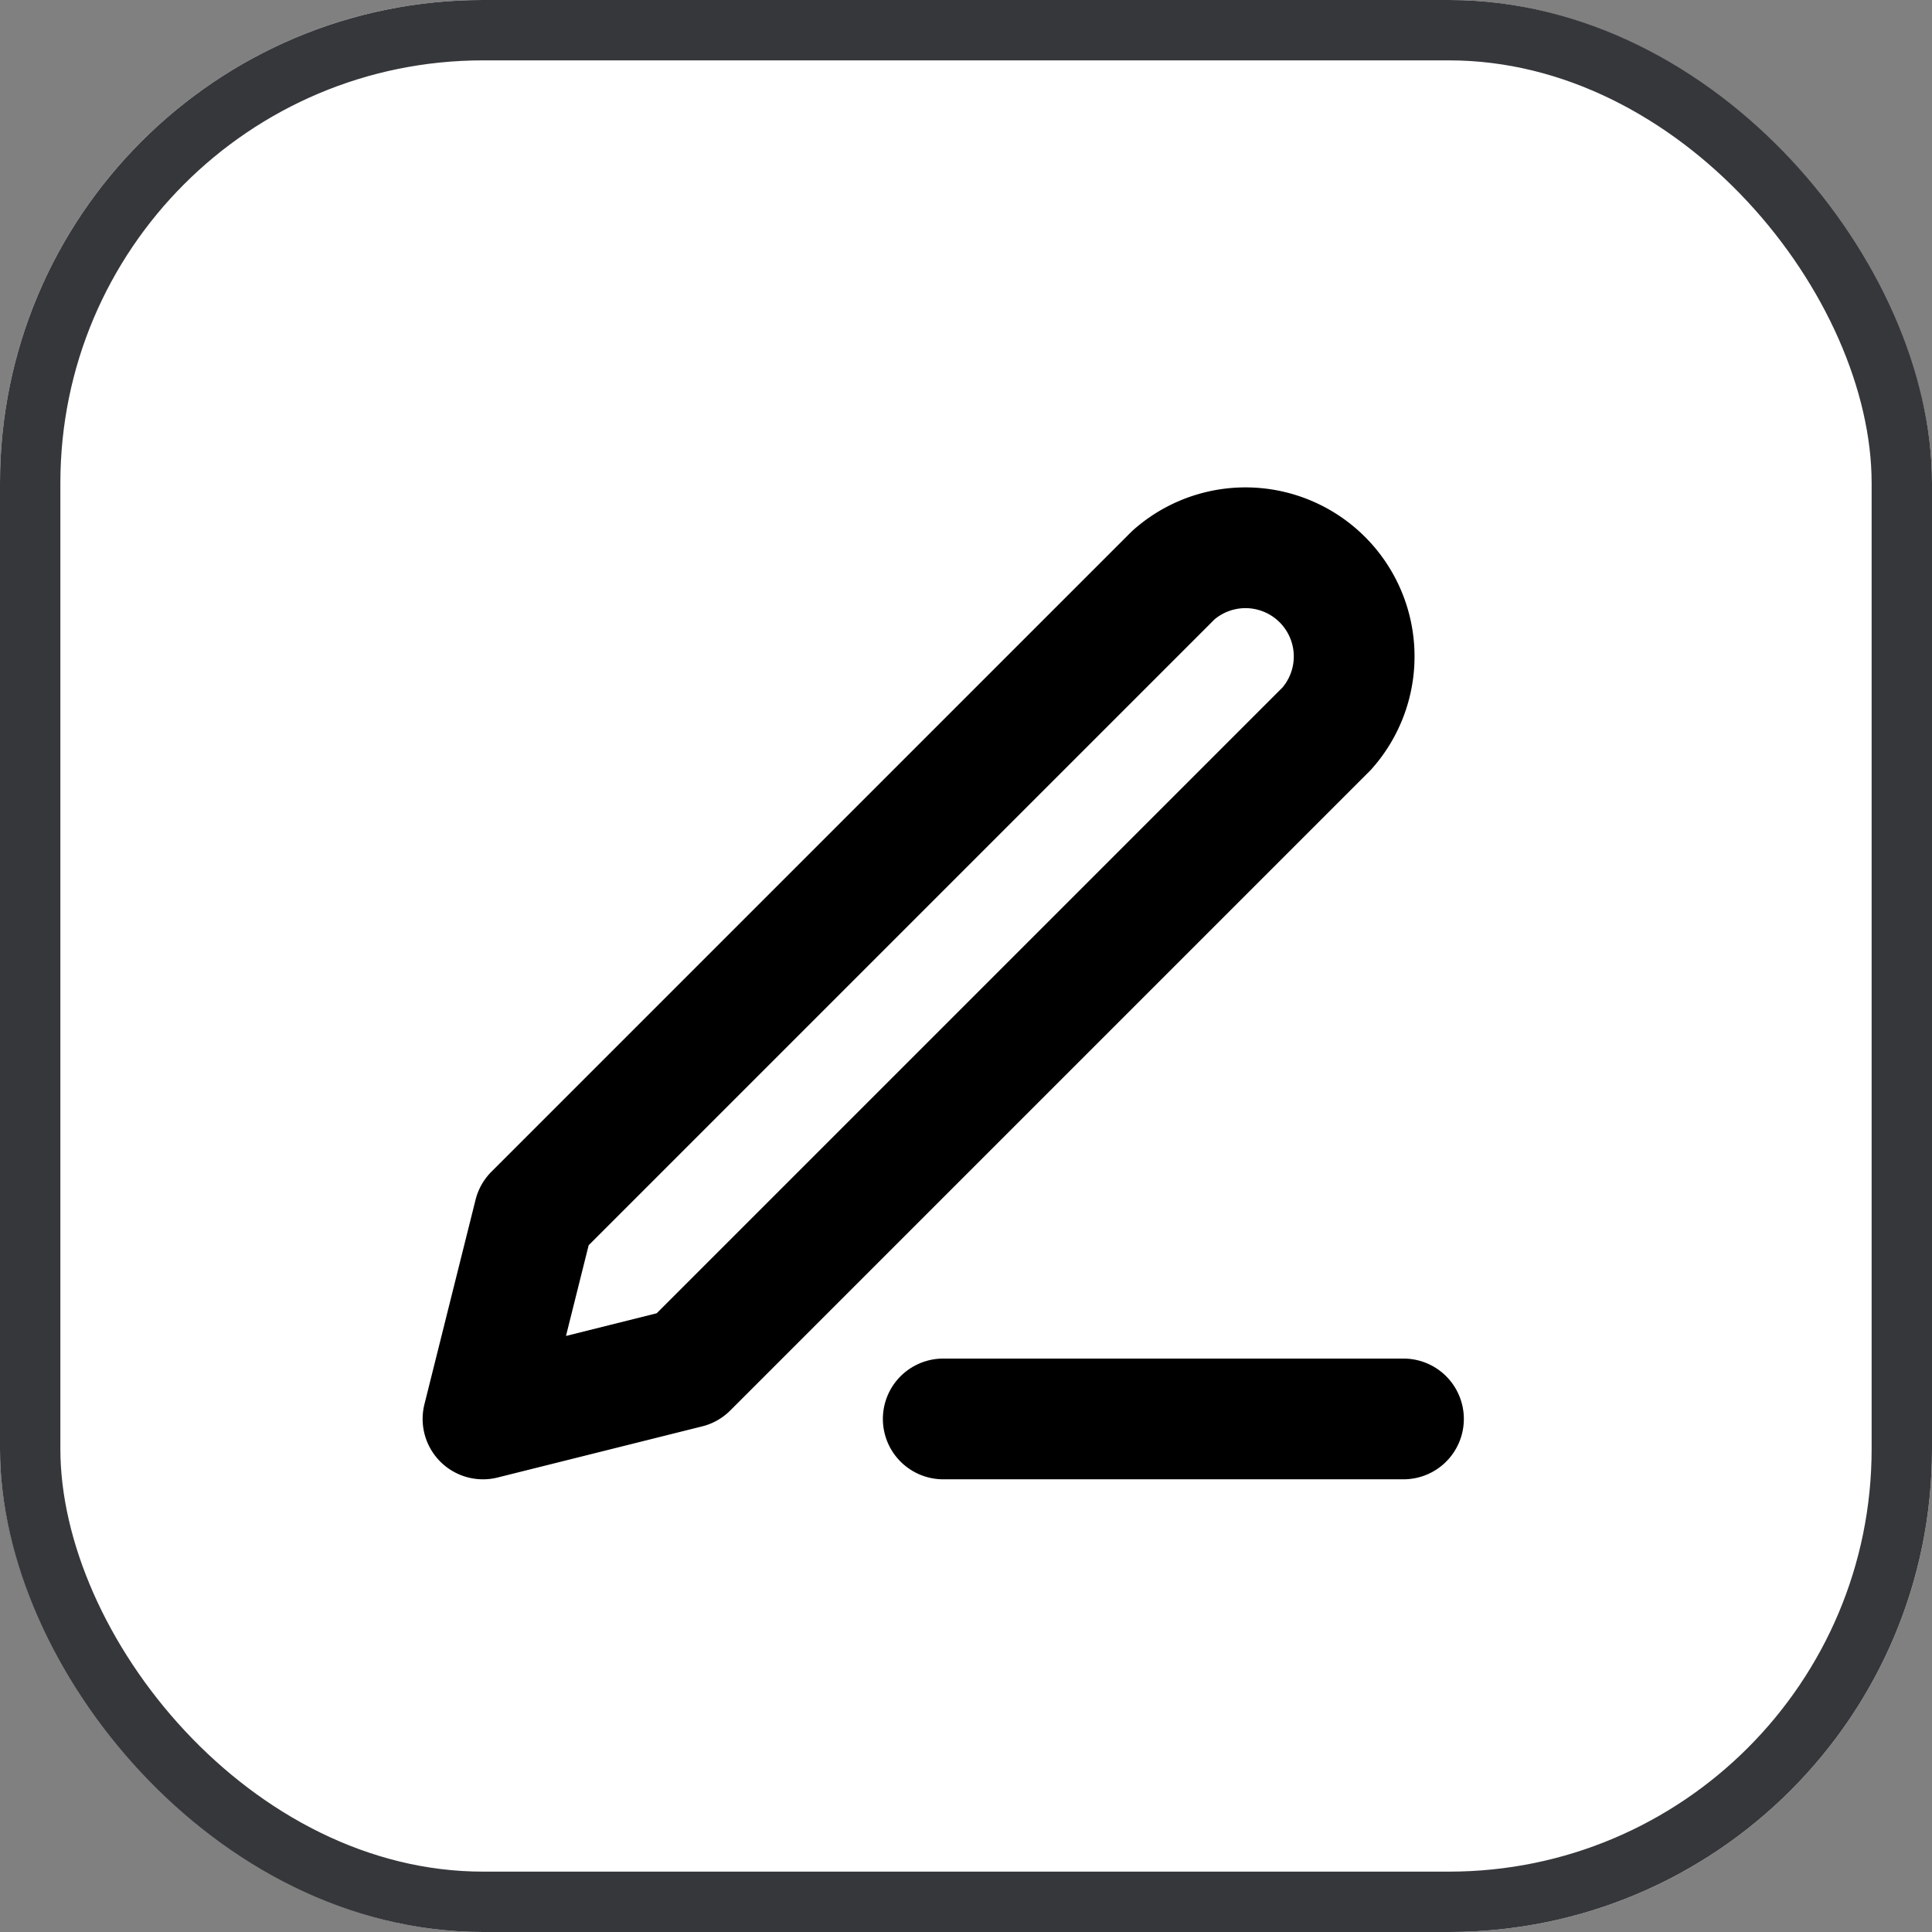 <svg xmlns="http://www.w3.org/2000/svg" width="32" height="32" viewBox="0 0 32 32">
  <rect x="0" y="0" width="32" height="32" fill="#808080" stroke="none"/>
  <g id="Group_12022" data-name="Group 12022" transform="translate(-1167 -81)">
    <g id="Rectangle_2797" data-name="Rectangle 2797" transform="translate(1167 81)" fill="#fff" stroke="#36373b" stroke-width="1">
      <rect width="32" height="32" rx="8" stroke="none"/>
      <rect x="0.5" y="0.5" width="31" height="31" rx="7.5" fill="none"/>
    </g>
    <g id="Icon_feather-edit-3" data-name="Icon feather-edit-3" transform="translate(1170.5 85.682)">
      <path id="Path_4530" data-name="Path 4530" d="M18,30h7.623" transform="translate(-5.877 -11.18)" fill="none" stroke="#000" stroke-linecap="round" stroke-linejoin="round" stroke-width="2"/>
      <path id="Path_4531" data-name="Path 4531" d="M15.935,4.844a1.8,1.8,0,0,1,2.541,2.541L7.888,17.973,4.5,18.82l.847-3.388Z" fill="none" stroke="#000" stroke-linecap="round" stroke-linejoin="round" stroke-width="2"/>
    </g>
  </g>
</svg>
